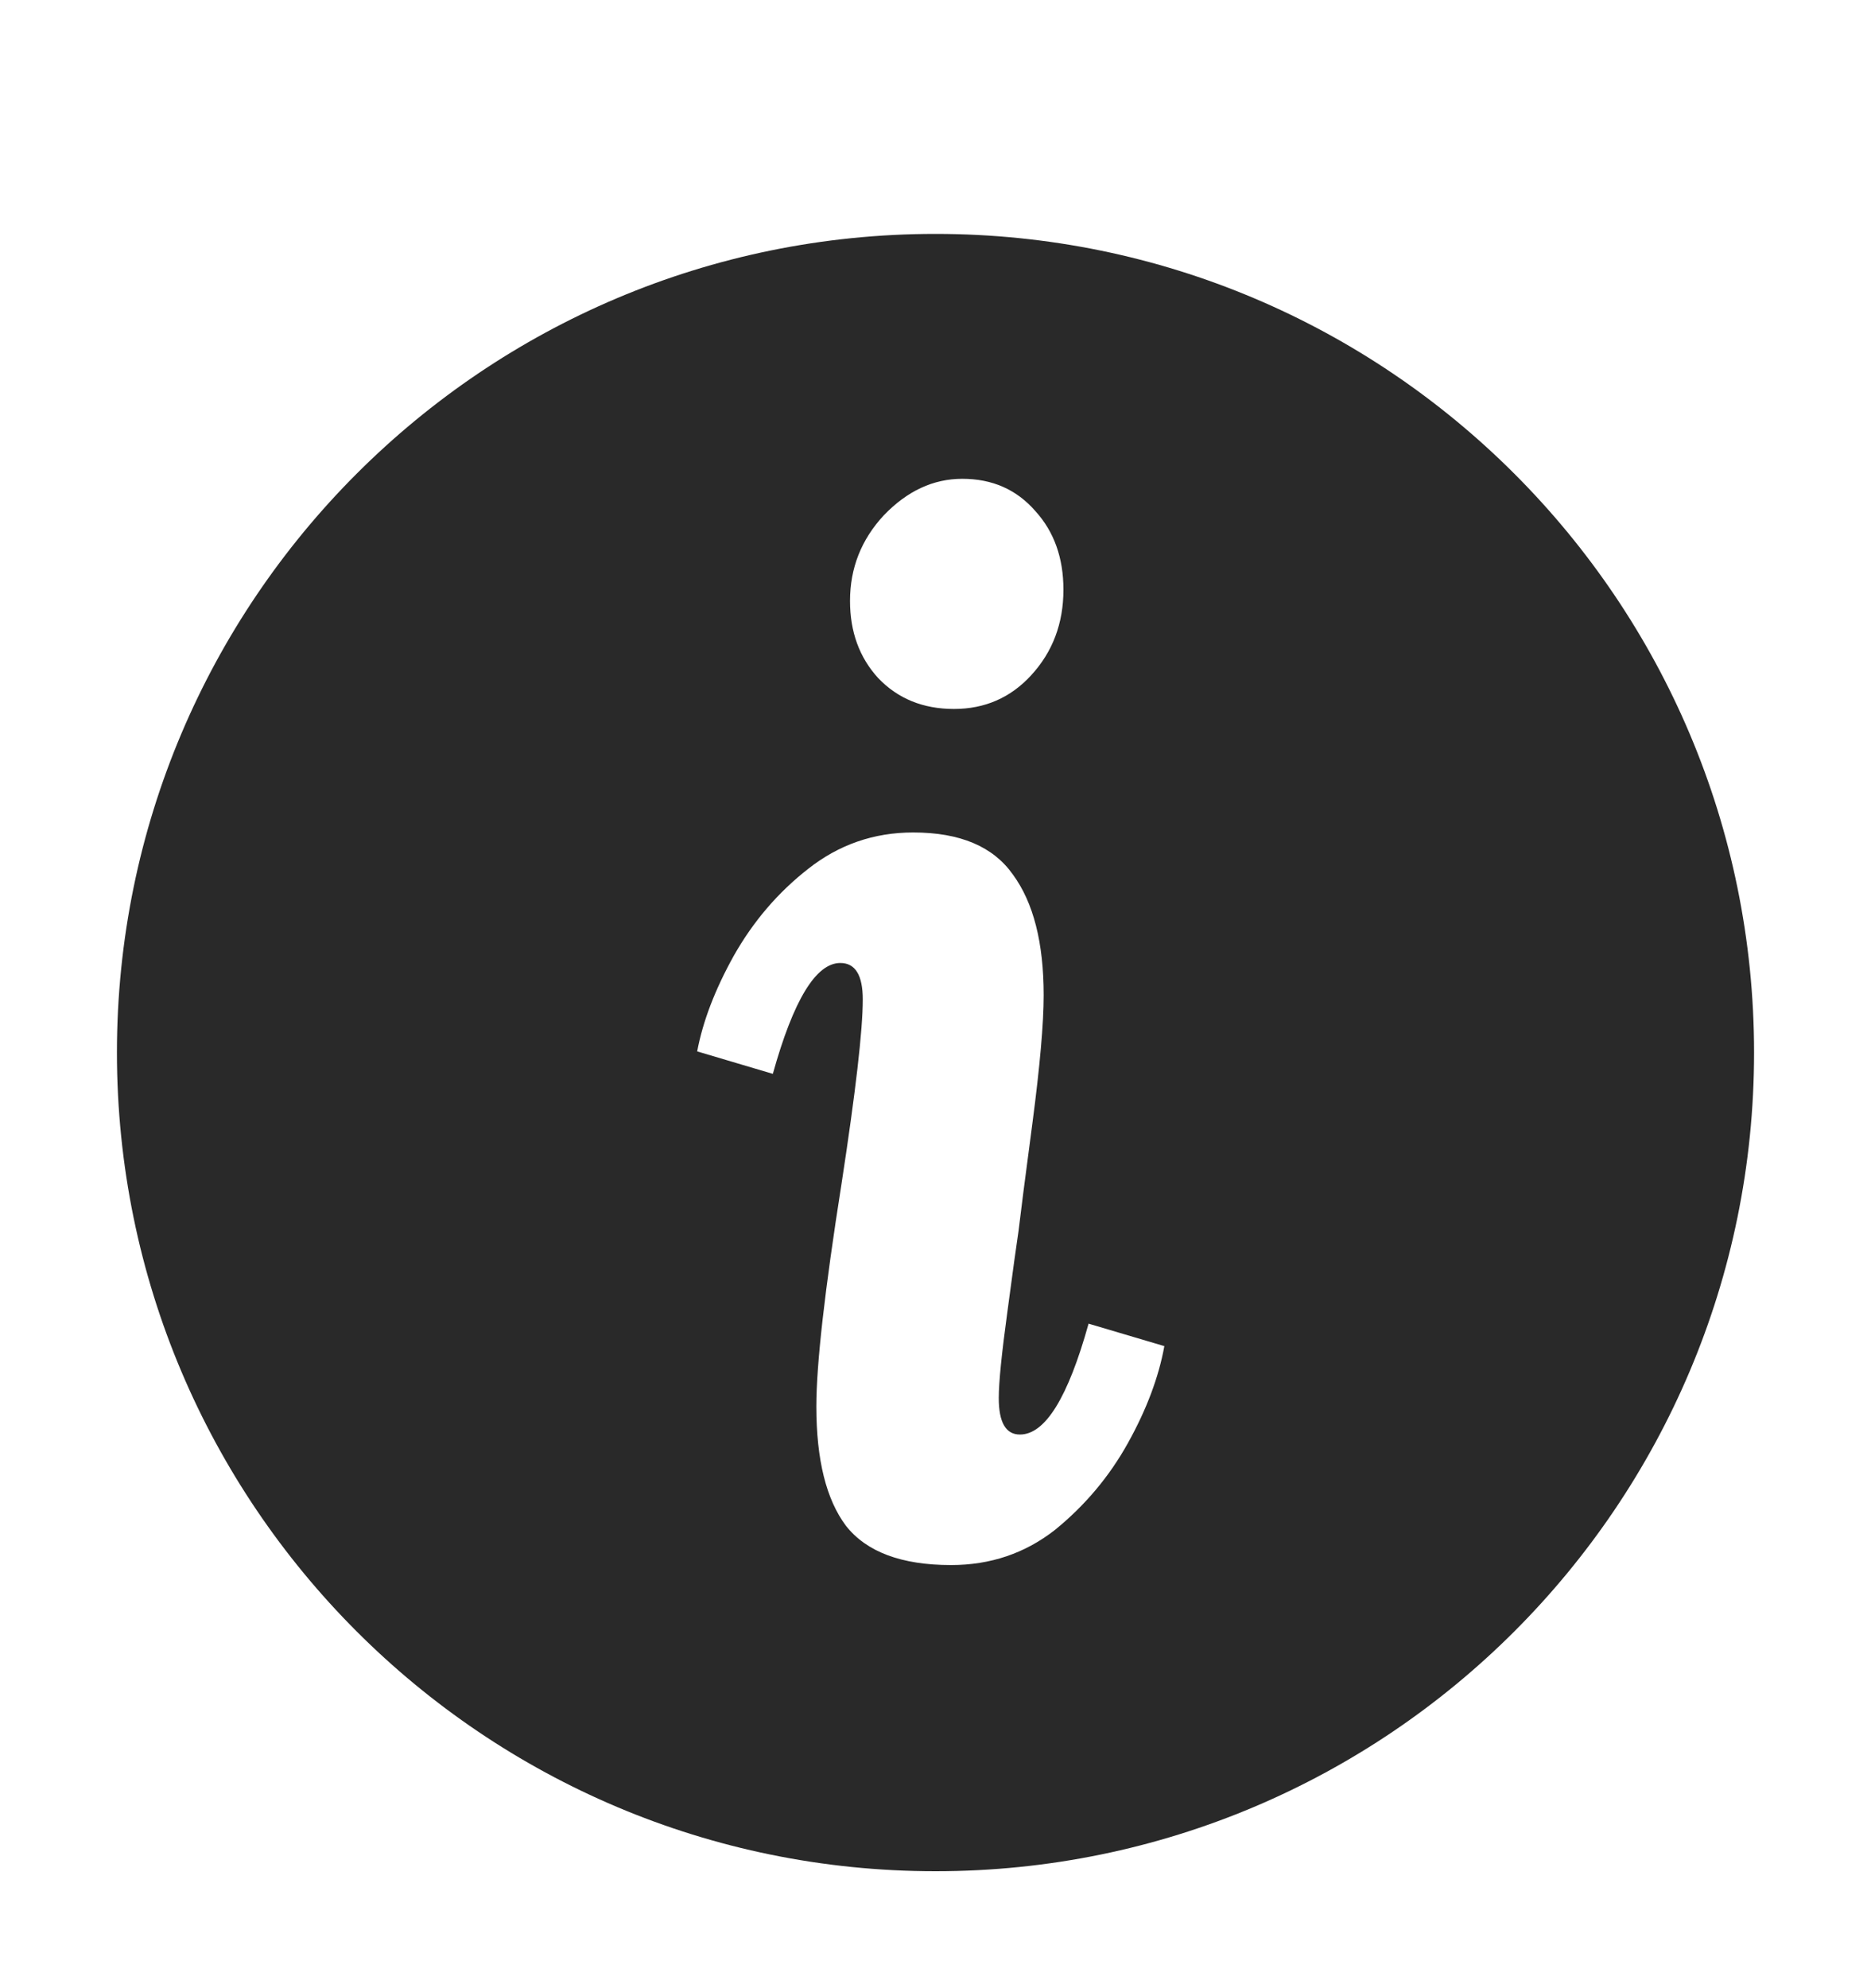 <svg width="16" height="17" viewBox="0 0 16 17" fill="none" xmlns="http://www.w3.org/2000/svg">
<path fill-rule="evenodd" clip-rule="evenodd" d="M8 16C11.866 16 15 12.866 15 9C15 5.134 11.866 2 8 2C4.134 2 1 5.134 1 9C1 12.866 4.134 16 8 16ZM8.854 4.37C8.694 4.186 8.486 4.094 8.229 4.094C7.981 4.094 7.758 4.198 7.558 4.406C7.365 4.614 7.269 4.858 7.269 5.138C7.269 5.402 7.349 5.622 7.51 5.798C7.678 5.974 7.894 6.062 8.158 6.062C8.421 6.062 8.642 5.966 8.818 5.774C9.002 5.574 9.094 5.33 9.094 5.042C9.094 4.77 9.014 4.546 8.854 4.37ZM8.662 7.478C8.493 7.238 8.21 7.118 7.809 7.118C7.473 7.118 7.173 7.222 6.91 7.43C6.654 7.63 6.441 7.878 6.274 8.174C6.114 8.462 6.01 8.734 5.962 8.99L6.609 9.182C6.785 8.55 6.978 8.234 7.186 8.234C7.314 8.234 7.378 8.338 7.378 8.546C7.378 8.81 7.317 9.334 7.197 10.118C7.053 11.03 6.981 11.666 6.981 12.026C6.981 12.482 7.066 12.822 7.234 13.046C7.41 13.27 7.71 13.382 8.133 13.382C8.47 13.382 8.765 13.282 9.021 13.082C9.277 12.874 9.486 12.626 9.646 12.338C9.806 12.05 9.909 11.774 9.957 11.51L9.309 11.318C9.133 11.95 8.938 12.266 8.722 12.266C8.601 12.266 8.541 12.162 8.541 11.954C8.541 11.818 8.566 11.574 8.614 11.222C8.662 10.862 8.694 10.63 8.71 10.526C8.726 10.39 8.765 10.082 8.829 9.602C8.893 9.114 8.925 8.75 8.925 8.51C8.925 8.062 8.838 7.718 8.662 7.478Z" fill="#292929"/>
</svg>
